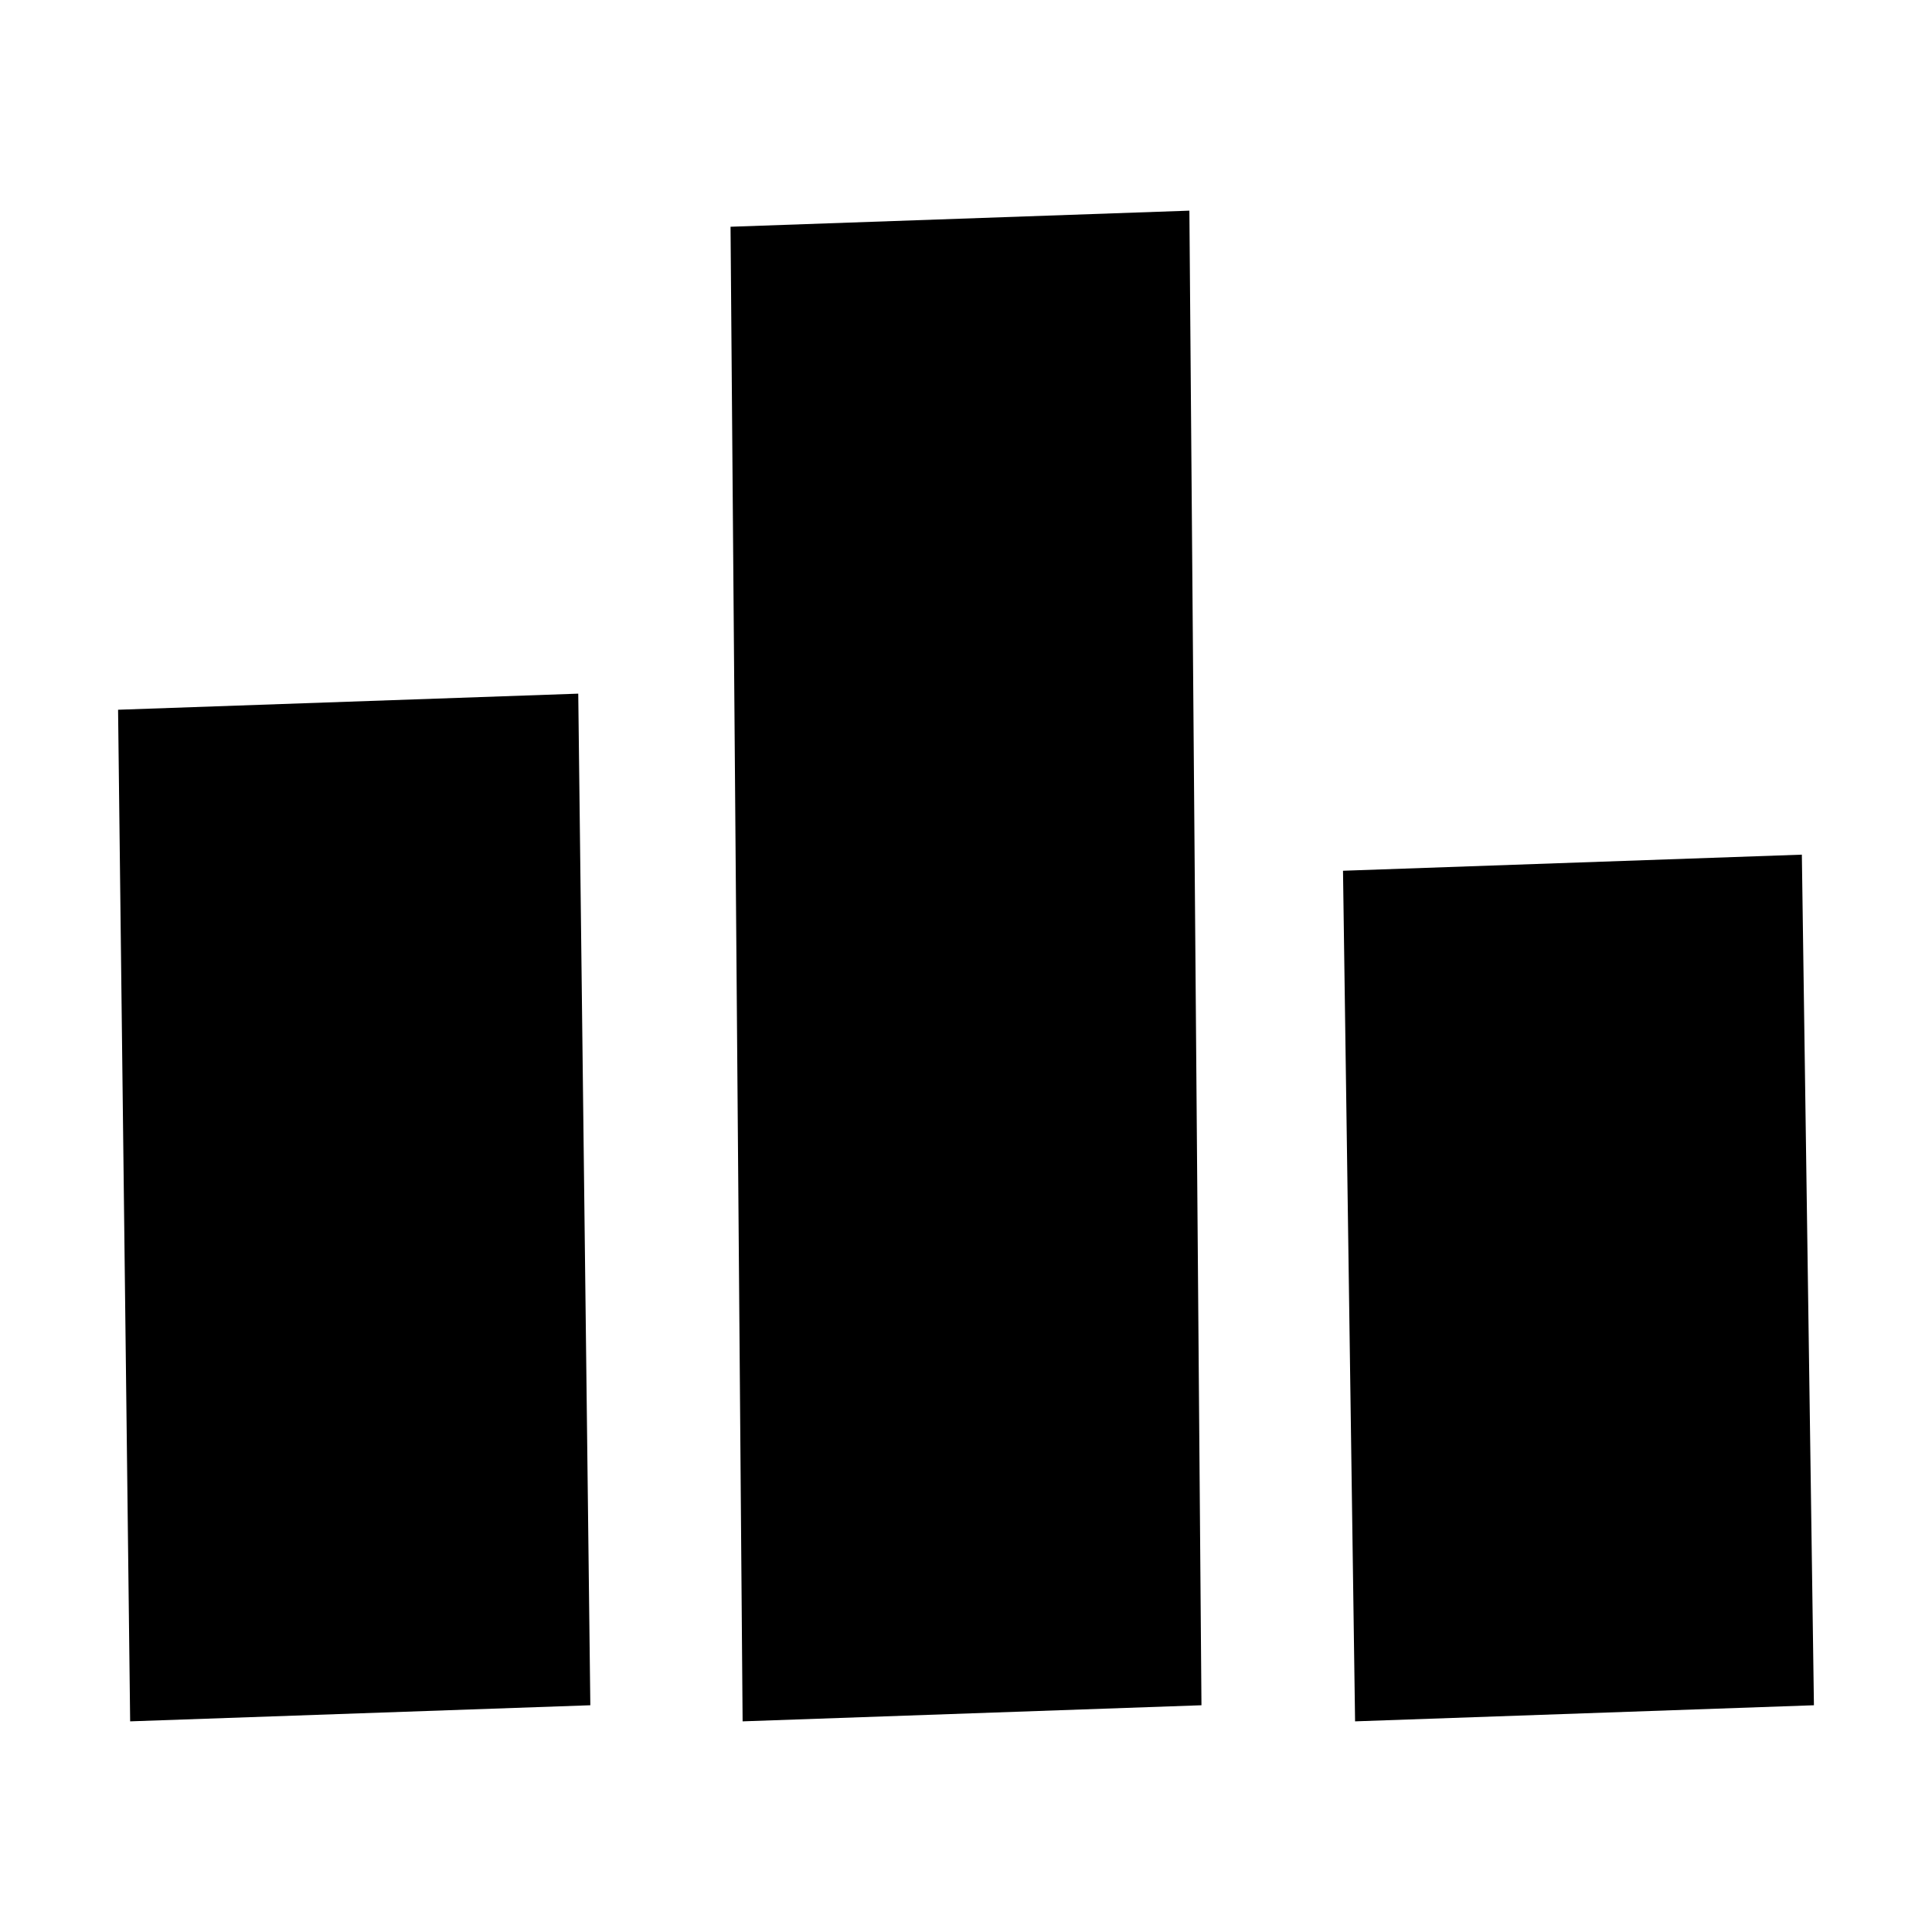 <svg xmlns="http://www.w3.org/2000/svg" height="40" viewBox="0 -960 960 960" width="40"><path d="m64.67-104.67-6-502.66 228.66-8 6 502.66-228.66 8Zm304.33 0-6-742.66 228-8 6 742.66-228 8Zm304.33 0-6-422.66 228-8 6 422.66-228 8Z"/></svg>